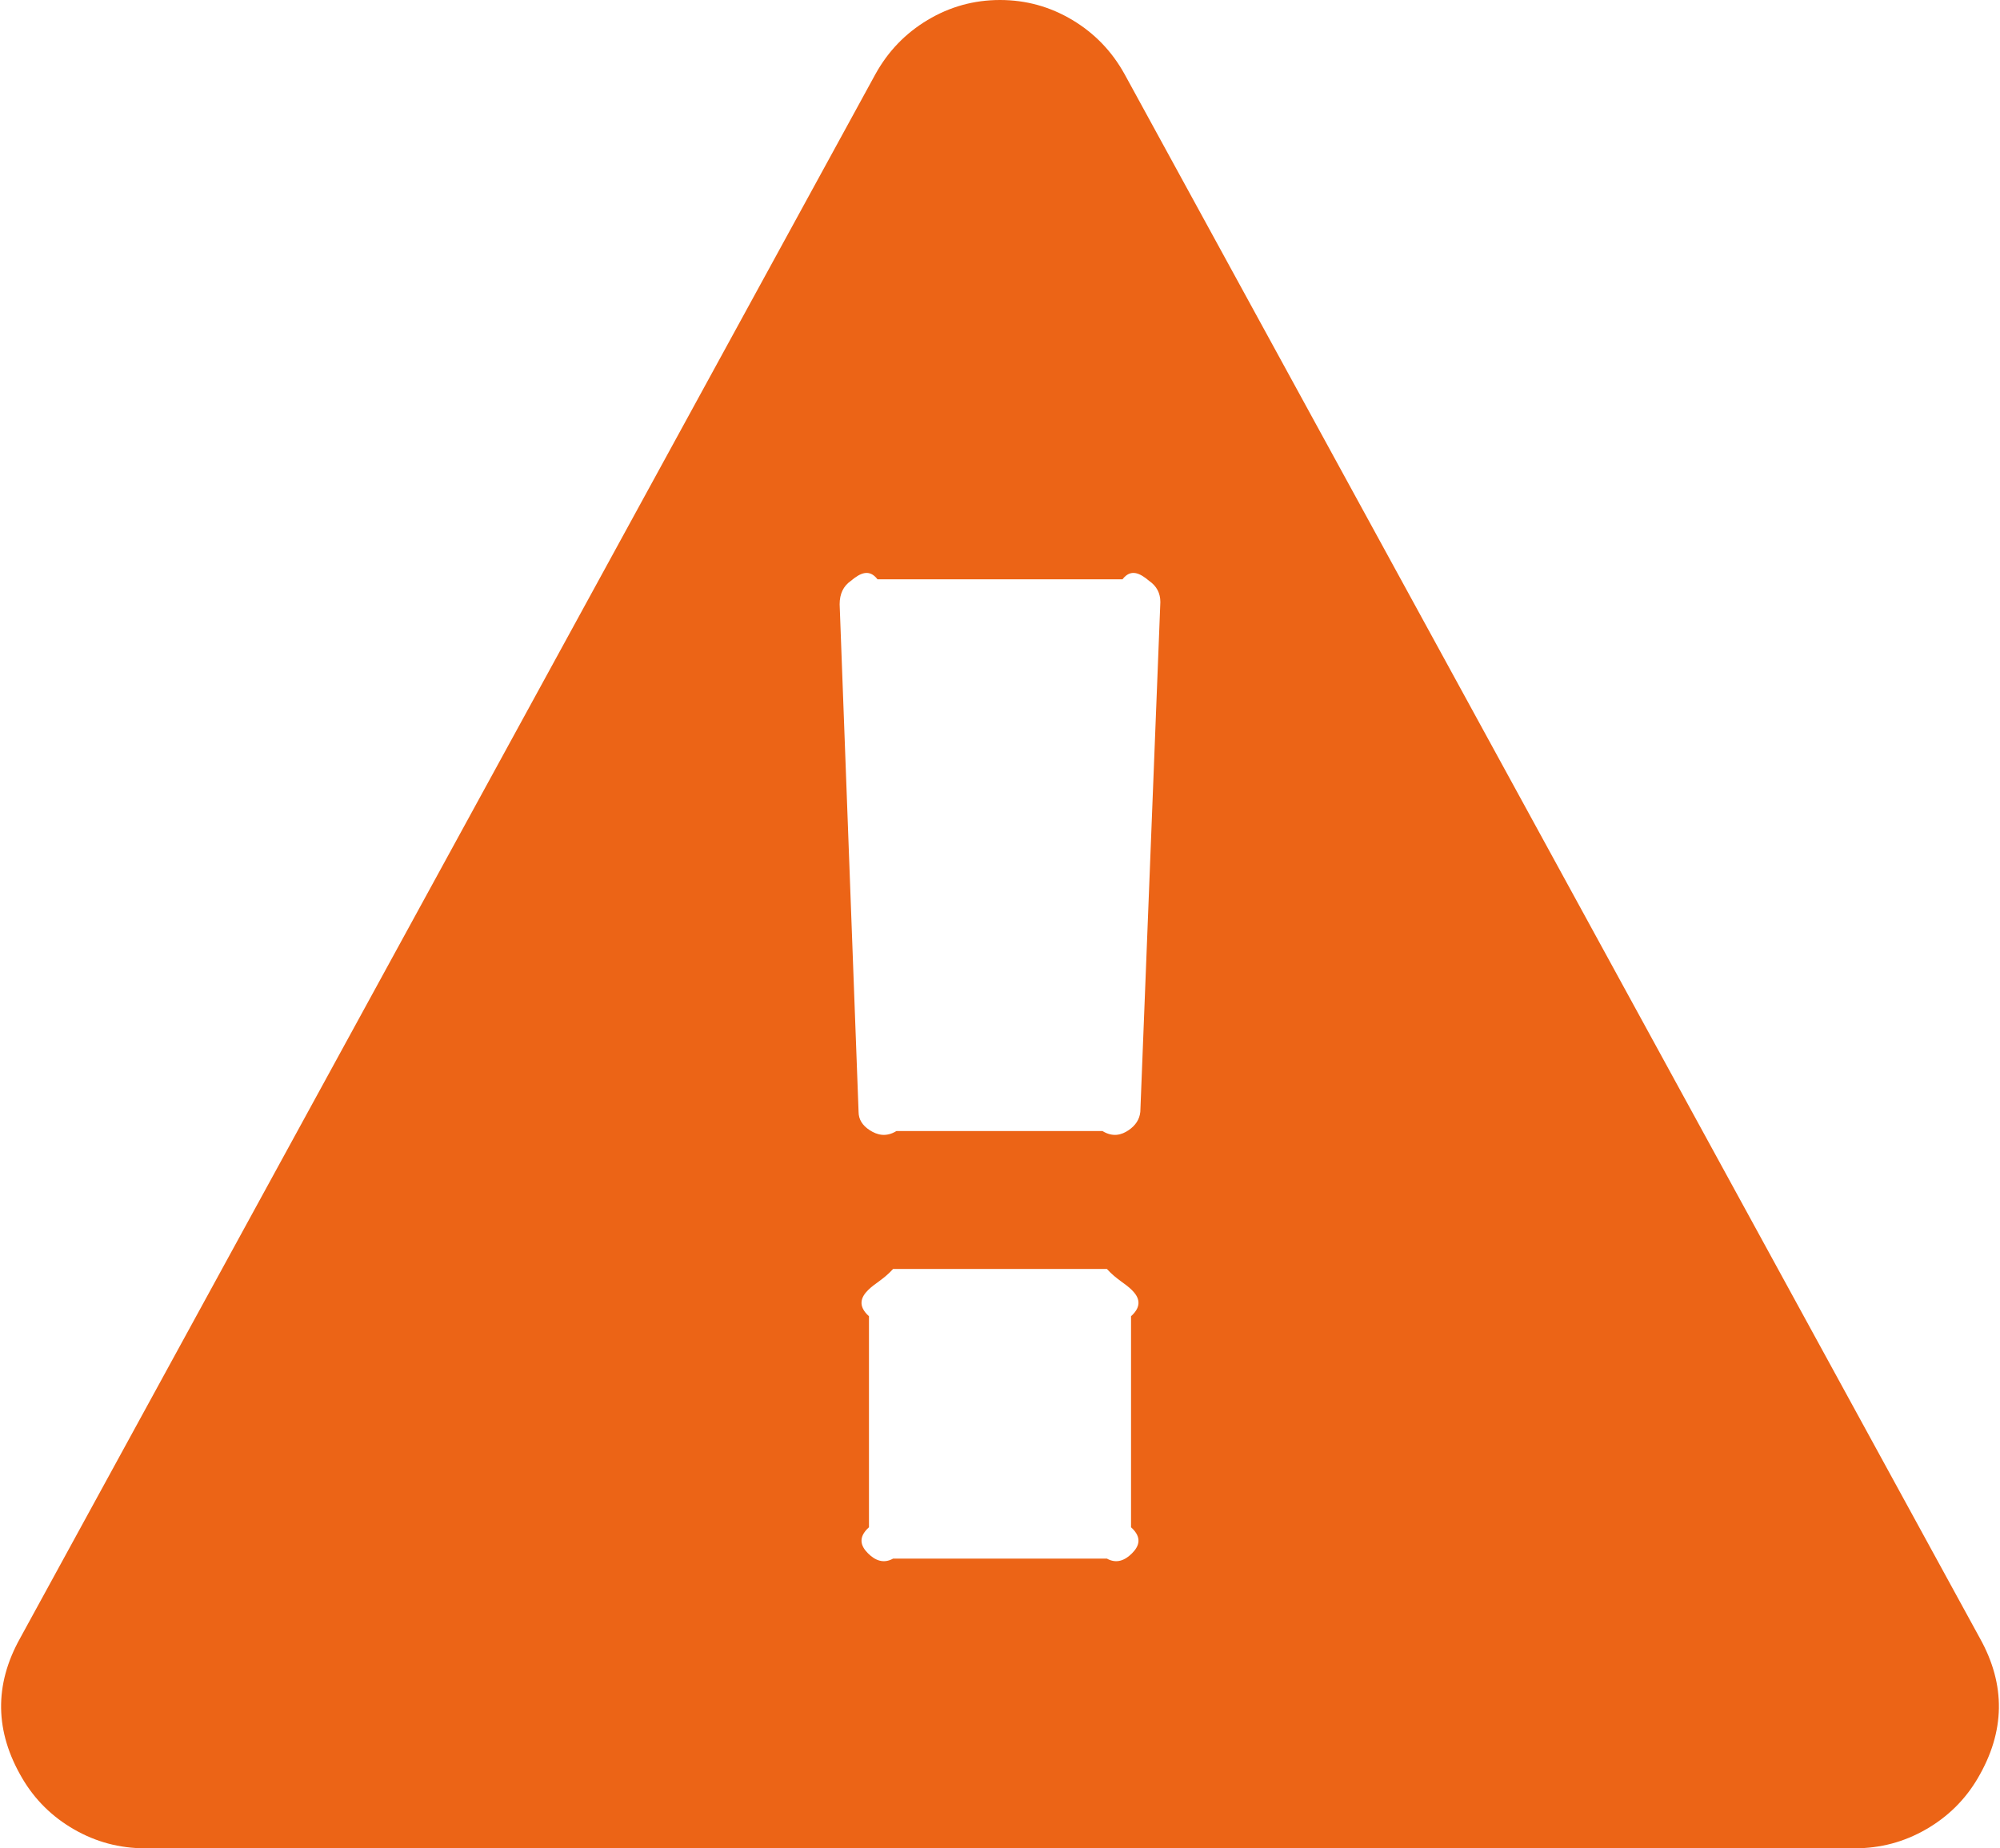 ﻿<?xml version="1.0" encoding="utf-8"?>
<svg version="1.1" xmlns:xlink="http://www.w3.org/1999/xlink" width="145px" height="134px" xmlns="http://www.w3.org/2000/svg">
  <g transform="matrix(1 0 0 1 -671 -512 )">
    <path d="M 82.067 112.62  C 82.578 112.11  82.834 111.479  82 110.727  L 82 95.427  C 82.834 94.675  82.578 94.044  82.067 93.534  C 81.556 93.024  80.95 92.769  80.251 92  L 64.749 92  C 64.05 92.769  63.444 93.024  62.933 93.534  C 62.422 94.044  62.166 94.675  63 95.427  L 63 110.727  C 62.166 111.479  62.422 112.11  62.933 112.62  C 63.444 113.13  64.05 113.385  64.749 113  L 80.251 113  C 80.95 113.385  81.556 113.13  82.067 112.62  Z M 81.825 81.938  C 82.336 81.589  82.619 81.146  82.673 80.609  L 84.126 43.647  C 84.126 43.002  83.857 42.492  83.318 42.117  C 82.619 41.526  81.973 41.231  81.381 42  L 63.619 42  C 63.027 41.231  62.381 41.526  61.682 42.117  C 61.143 42.492  60.874 43.056  60.874 43.808  L 62.247 80.609  C 62.247 81.146  62.516 81.589  63.054 81.938  C 63.592 82.287  64.238 82.462  64.992 82  L 79.928 82  C 80.681 82.462  81.314 82.287  81.825 81.938  Z M 77.748 1.45  C 79.362 2.416  80.627 3.731  81.542 5.395  L 143.547 118.78  C 145.431 122.162  145.377 125.544  143.385 128.927  C 142.47 130.484  141.219 131.718  139.631 132.631  C 138.043 133.544  136.334 134  134.504 134  L 10.496 134  C 8.666 134  6.957 133.544  5.369 132.631  C 3.781 131.718  2.53 130.484  1.615 128.927  C -0.377 125.544  -0.431 122.162  1.453 118.78  L 63.458 5.395  C 64.373 3.731  65.638 2.416  67.252 1.45  C 68.867 0.483  70.616 0  72.5 0  C 74.384 0  76.133 0.483  77.748 1.45  Z " fill-rule="nonzero" fill="#ec6416" stroke="none" transform="matrix(1 0 0 1 671 512 )" />
  </g>
</svg>